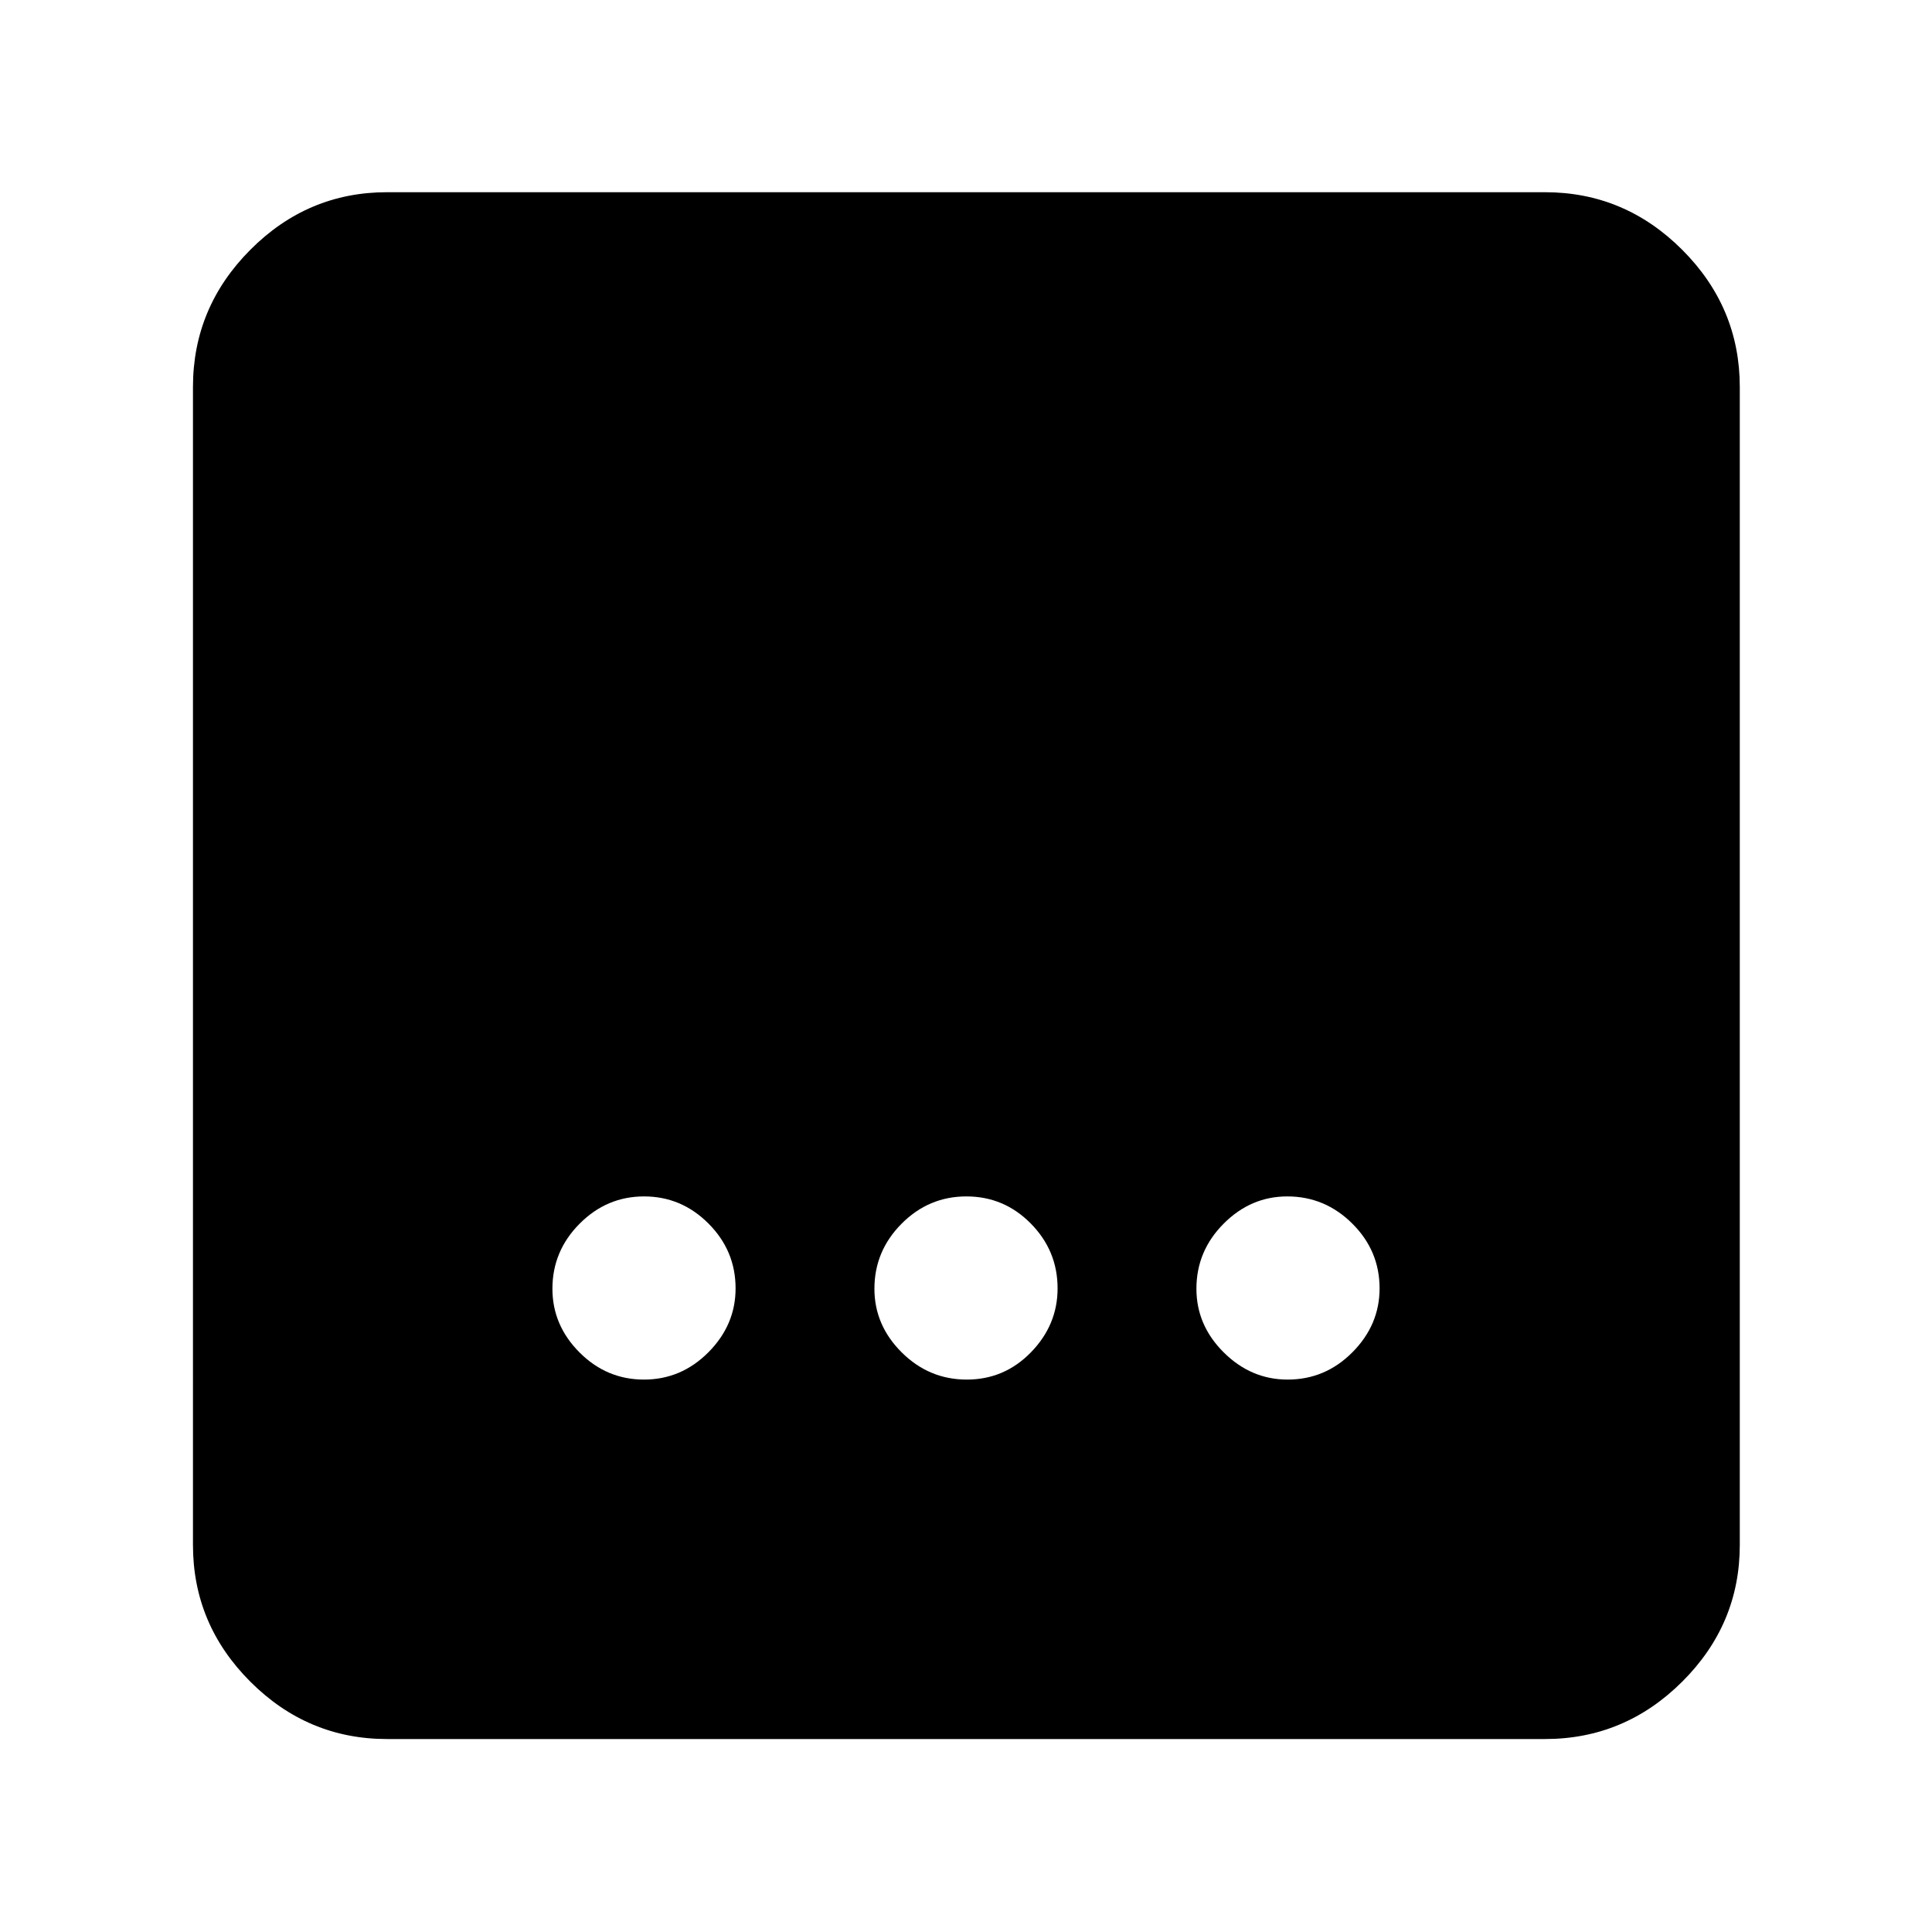 <svg xmlns="http://www.w3.org/2000/svg" height="40" viewBox="0 96 960 960" width="40"><path d="M192.319 960.116q-39.434 0-67.934-28.501-28.5-28.5-28.5-67.934V288.319q0-39.589 28.5-68.201 28.5-28.611 67.934-28.611h575.362q39.589 0 68.201 28.611 28.611 28.612 28.611 68.201v575.362q0 39.434-28.611 67.934-28.612 28.501-68.201 28.501H192.319Zm288.048-178.609q18.72 0 31.93-13.582 13.21-13.581 13.21-31.736 0-18.721-13.299-32.208-13.299-13.488-32.019-13.488-18.721 0-32.208 13.577-13.488 13.576-13.488 32.297 0 18.155 13.577 31.647 13.576 13.493 32.297 13.493Zm-160.397 0q18.552 0 32.044-13.582 13.493-13.581 13.493-31.736 0-18.721-13.463-32.208-13.462-13.488-32.014-13.488-18.552 0-32.044 13.577-13.493 13.576-13.493 32.297 0 18.155 13.463 31.647 13.462 13.493 32.014 13.493Zm319.841 0q18.721 0 32.208-13.582 13.488-13.581 13.488-31.736 0-18.721-13.577-32.208-13.576-13.488-32.297-13.488-18.155 0-31.648 13.577-13.492 13.576-13.492 32.297 0 18.155 13.581 31.647 13.582 13.493 31.737 13.493Z"/></svg>
